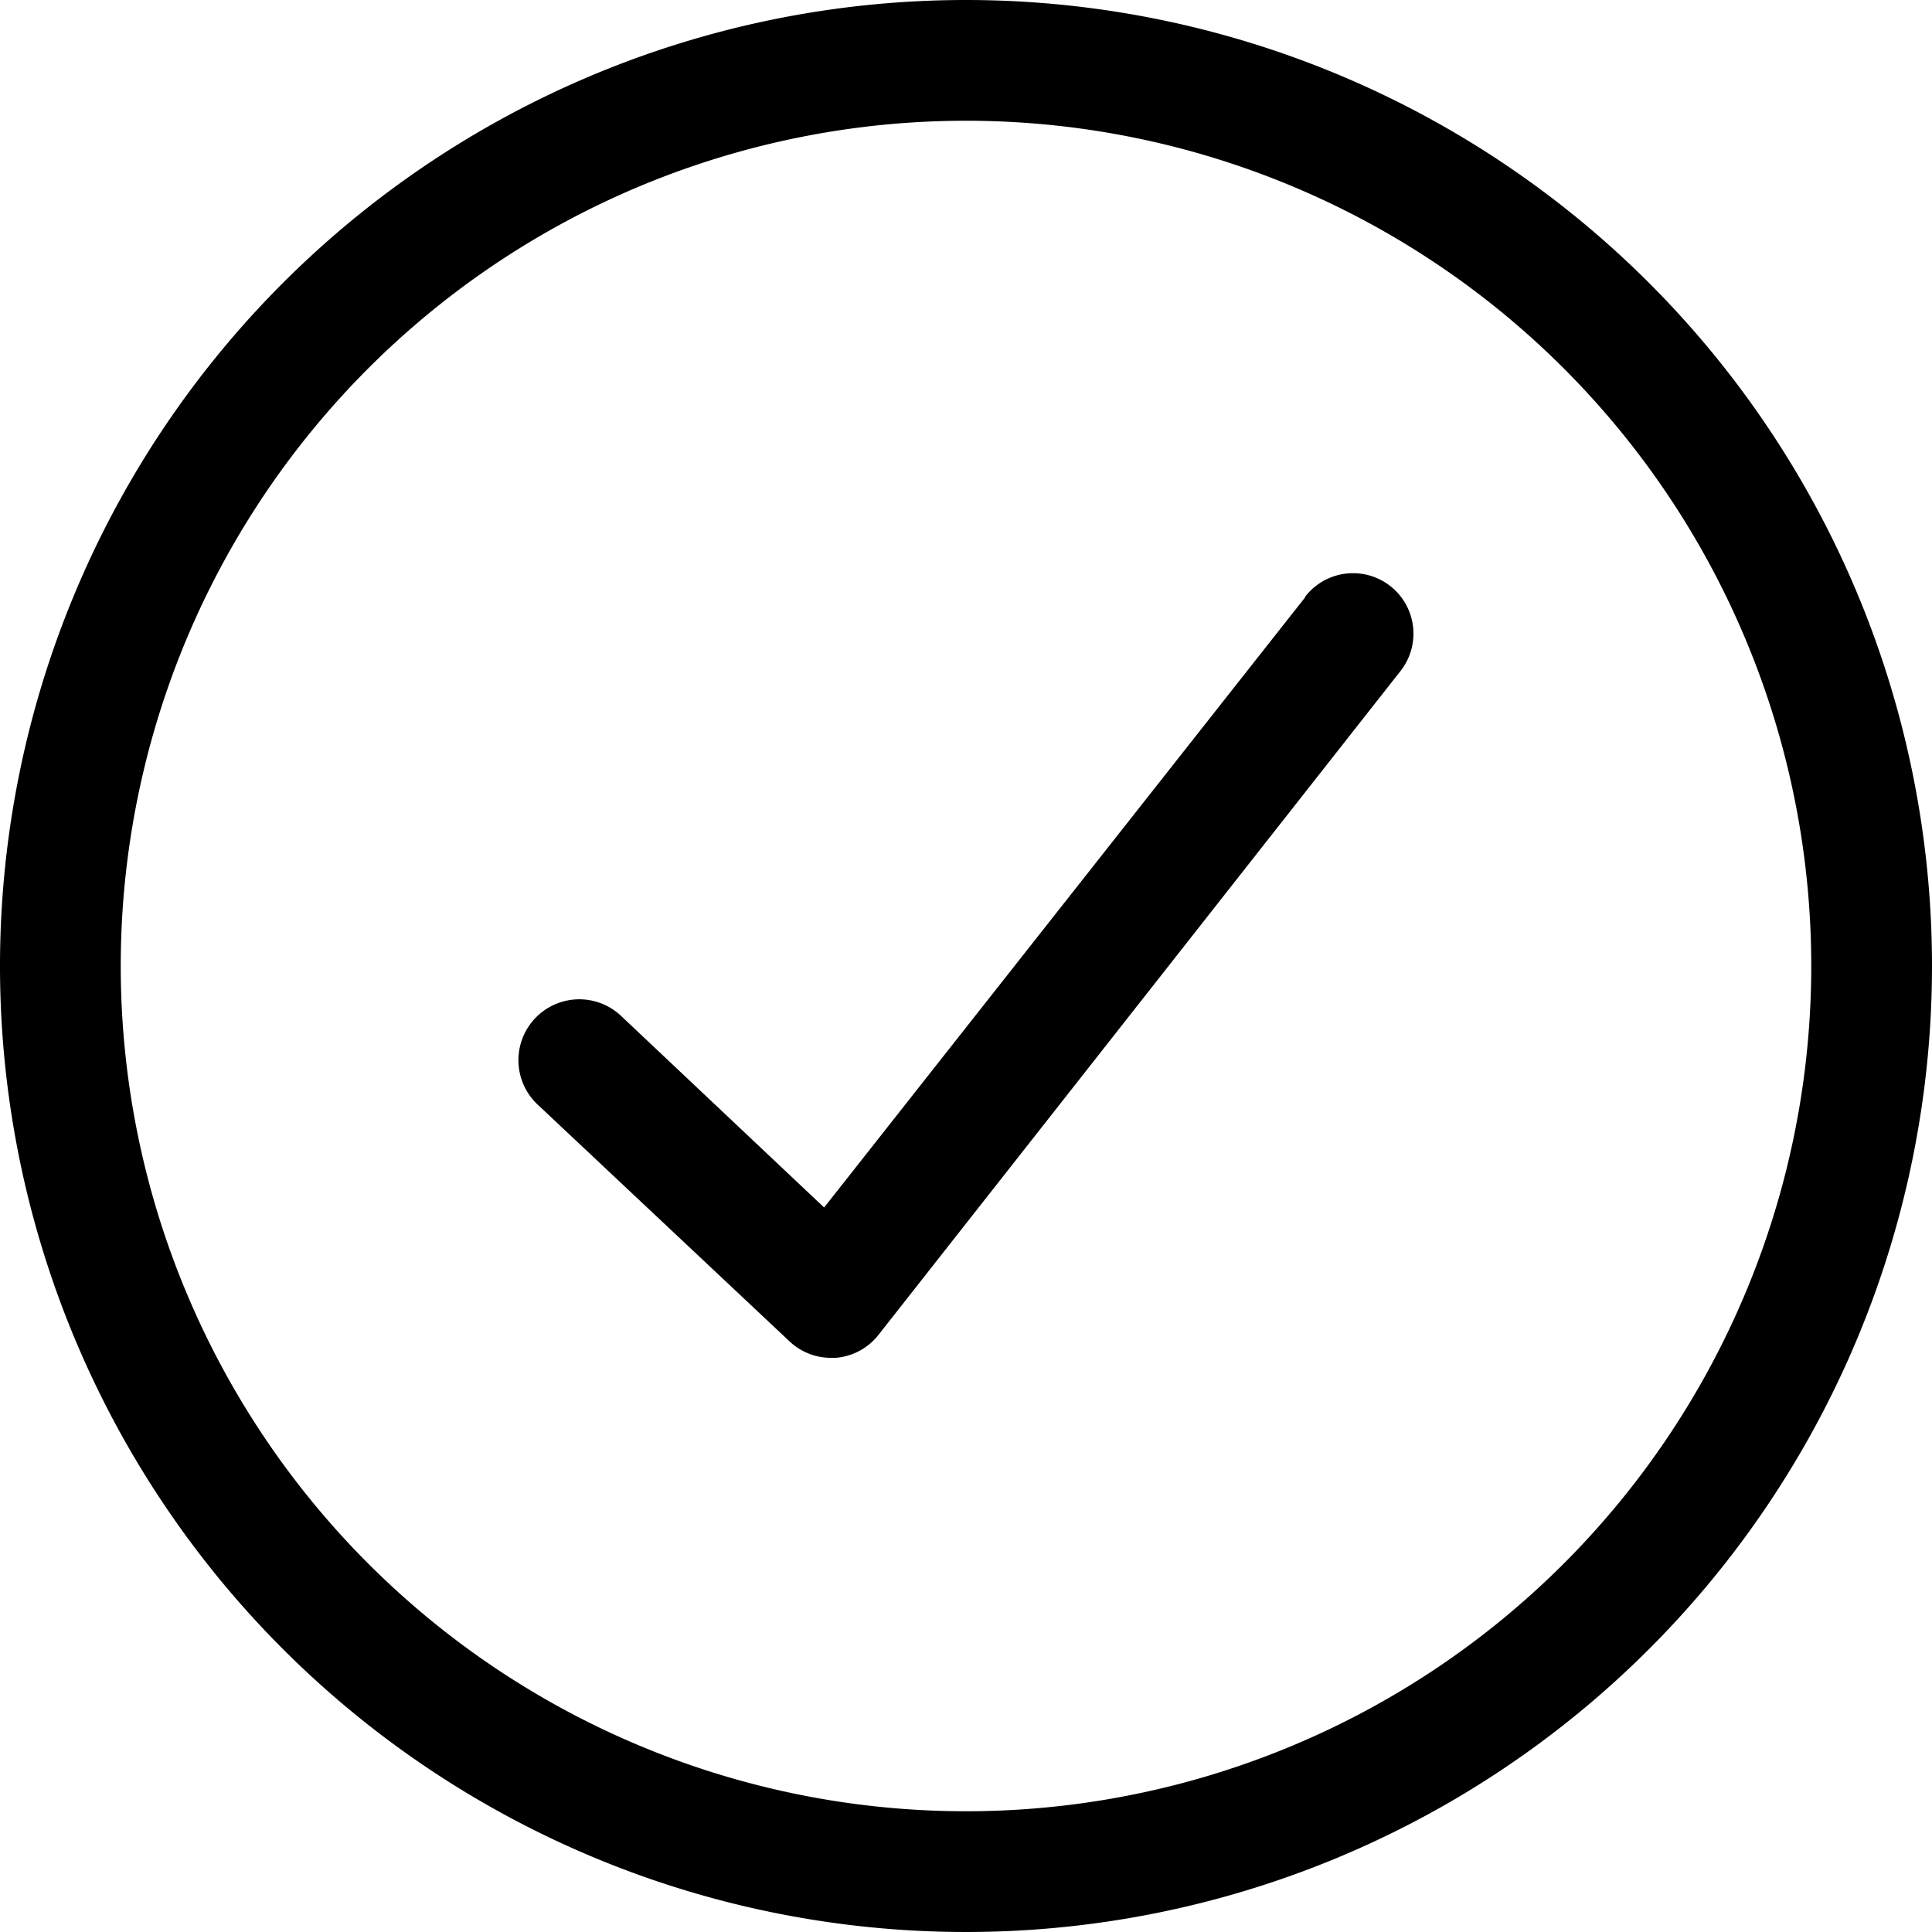 <svg id="Layer_1" data-name="Layer 1" xmlns="http://www.w3.org/2000/svg" viewBox="0 0 32 32"><path class="cls-1" d="M21.62 9.89L13.65 20l-3.37-3.18a1 1 0 10-1.37 1.48l4.17 3.92a1 1 0 00.68.27h.08a1 1 0 00.71-.38l8.65-11a1 1 0 00-1.58-1.23z"/><path class="cls-1" d="M16 0a16 16 0 1016 16A16 16 0 0016 0zm0 30a14 14 0 1114-14 14 14 0 01-14 14z"/></svg>